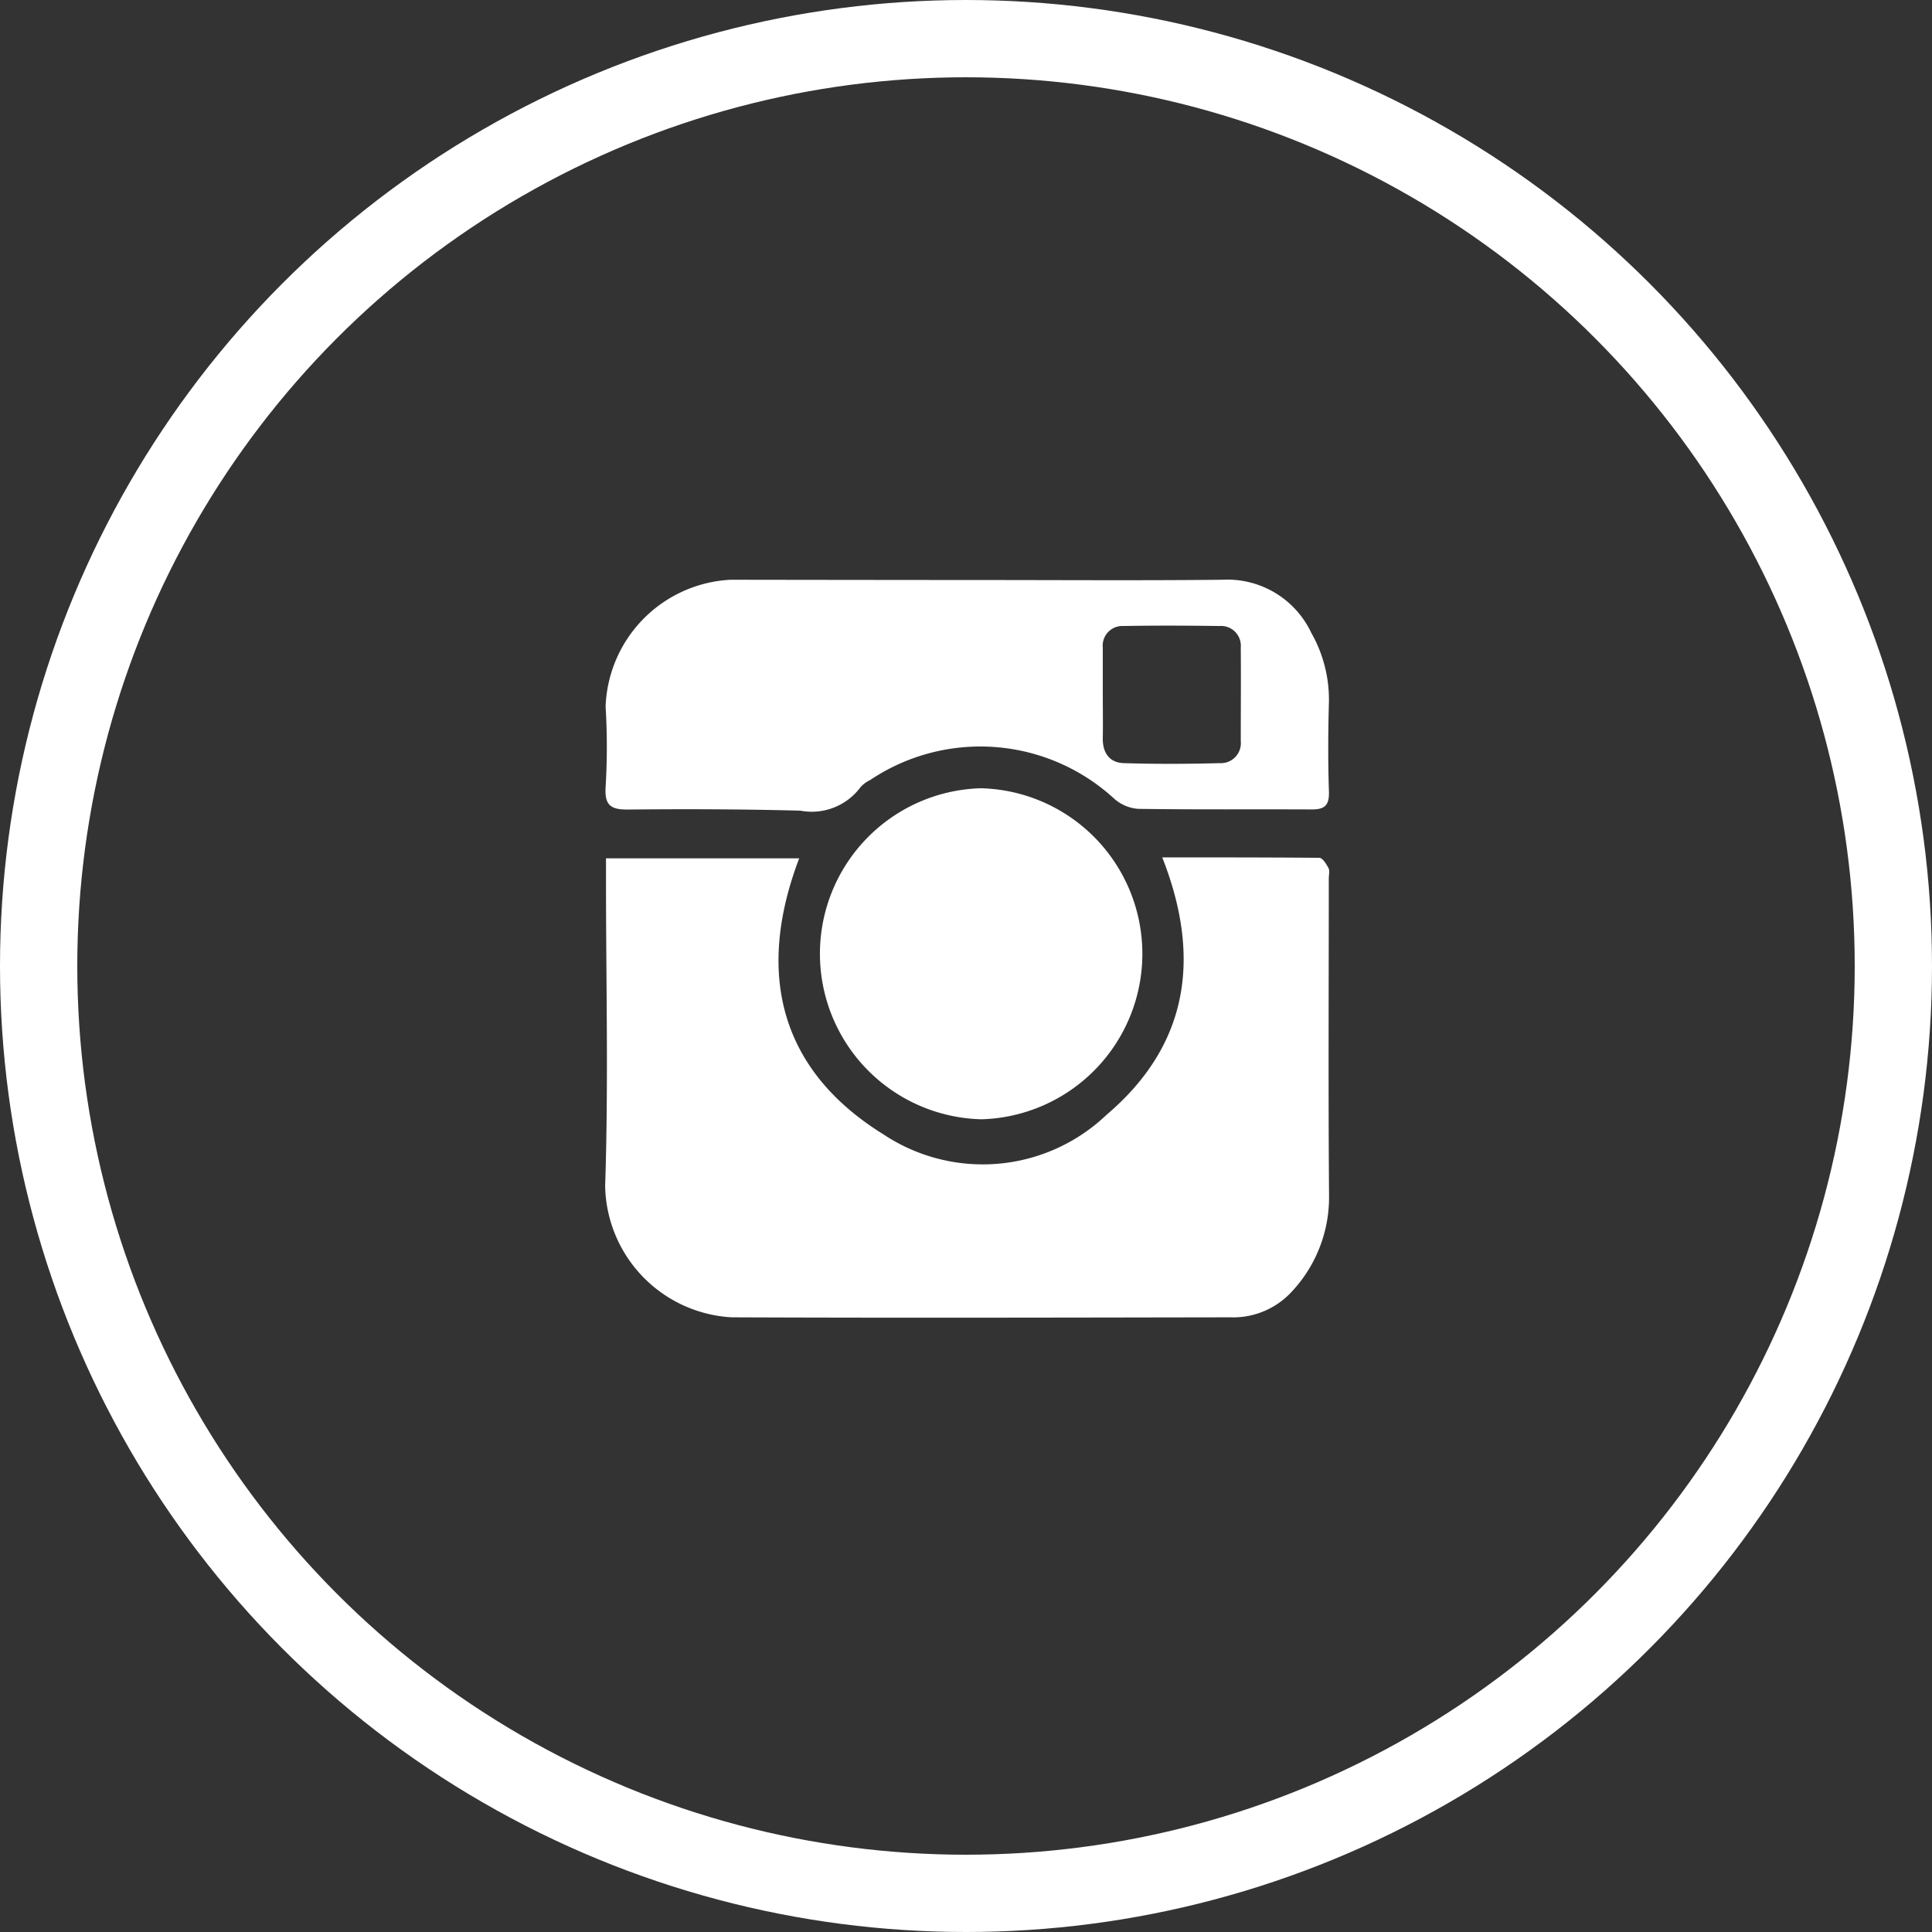<svg xmlns="http://www.w3.org/2000/svg" width="50" height="50" viewBox="0 0 50 50">
  <rect x="0" y="0" width="50" height="50" fill="#333333" stroke="none"/>
  <g id="kinjabang_IG_white" transform="translate(-85.7 -82.7)">
    <g id="Group_1" data-name="Group 1" transform="translate(83.7 83.7)">
      <g id="Ellipse_1" data-name="Ellipse 1" transform="translate(2 -1)" fill="none" stroke="#fff" stroke-width="2">
        <circle cx="25" cy="25" r="25" stroke="none"/>
        <circle cx="25" cy="25" r="24" fill="none"/>
      </g>
      <g id="Group_5" data-name="Group 5" transform="translate(179 282.302)">
        <path id="Path_34" data-name="Path 34" d="M476.78,653.089c1.4,0,2.729,0,4.063.011.084,0,.184.162.239.268.037.07.007.173.007.261,0,2.748-.015,5.5.007,8.24a3.574,3.574,0,0,1-.981,2.476,2.058,2.058,0,0,1-1.576.647c-4.3.007-8.6.018-12.905,0a3.468,3.468,0,0,1-3.273-3.4c.088-2.641.022-5.286.022-7.931v-.547h5c-1.132,2.976-.5,5.488,2.189,7.149a4.64,4.64,0,0,0,5.764-.511c2.1-1.782,2.476-4.037,1.444-6.66" transform="translate(-623.7 -914.202)" fill="#fff"/>
        <path id="Path_35" data-name="Path 35" d="M475.55,460.351c0,.382.007.768,0,1.15s.176.639.551.647c.827.026,1.653.022,2.476,0a.517.517,0,0,0,.544-.566c0-.808.007-1.62,0-2.428a.512.512,0,0,0-.551-.555c-.827-.011-1.653-.015-2.48,0a.51.51,0,0,0-.54.562c0,.4,0,.8,0,1.194m-3.181-2.946c2.094,0,4.184.015,6.275-.007a2.4,2.4,0,0,1,2.3,1.37,3.5,3.5,0,0,1,.459,1.774c-.022.782-.026,1.565,0,2.344.011.364-.125.459-.452.456-1.5-.007-2.994.007-4.489-.015a1.057,1.057,0,0,1-.639-.283,5.118,5.118,0,0,0-6.293-.463.82.82,0,0,0-.246.18,1.573,1.573,0,0,1-1.561.613c-1.5-.04-2.994-.044-4.489-.029-.445,0-.577-.14-.551-.584a17.076,17.076,0,0,0,0-2.079,3.41,3.41,0,0,1,3.236-3.284q3.224.005,6.447.007Z" transform="translate(-624.01 -725.7)" fill="#fff"/>
        <path id="Path_36" data-name="Path 36" d="M618.343,604.349a4.285,4.285,0,0,1,.022,8.567,4.285,4.285,0,0,1-.022-8.567" transform="translate(-769.962 -867.251)" fill="#fff"/>
      </g>
    </g>
  </g>
</svg>

